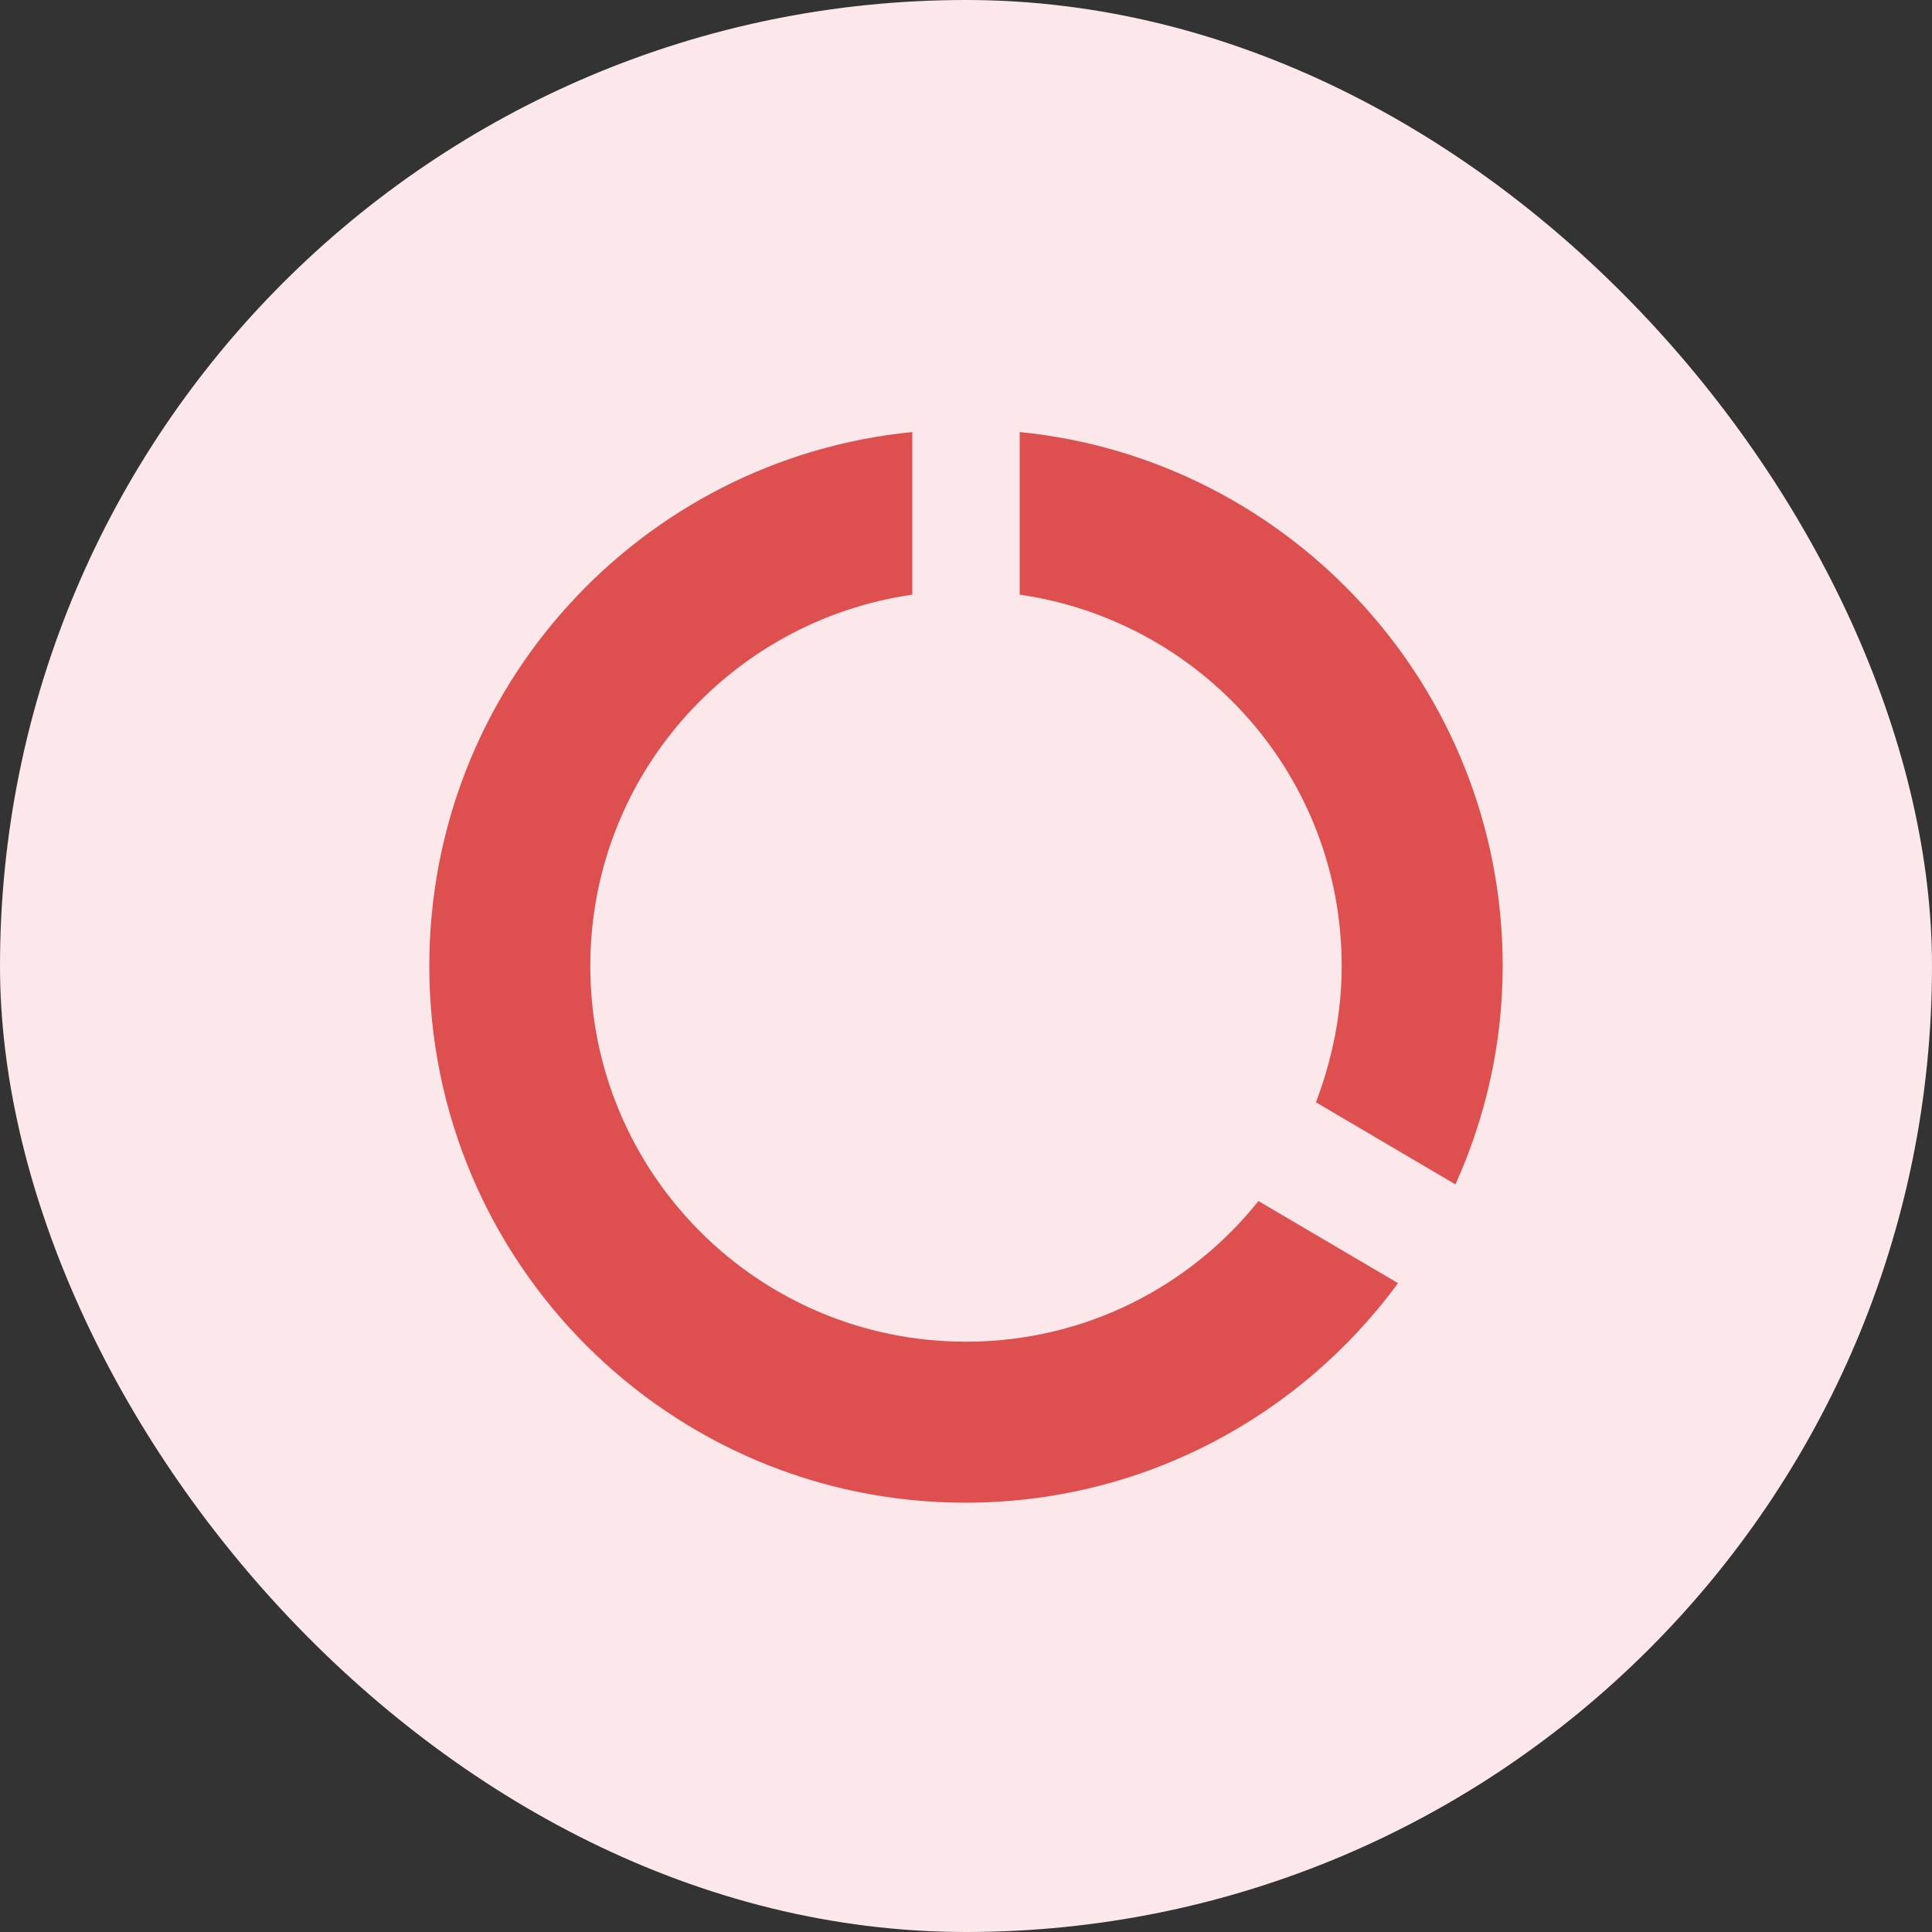 <svg width="24" height="24" viewBox="0 0 24 24" fill="none" xmlns="http://www.w3.org/2000/svg">
    <rect x="0" y="0" width="24" height="24" fill="#333333" stroke="none"/>
    <rect width="24" height="24" rx="12" fill="#FCE8EA"/>
    <path d="M12.667 5.367V7.387C14.927 7.713 16.667 9.647 16.667 12C16.667 12.6 16.547 13.167 16.347 13.693L18.08 14.713C18.453 13.887 18.667 12.967 18.667 12C18.667 8.547 16.033 5.7 12.667 5.367V5.367ZM12 16.667C9.42 16.667 7.333 14.58 7.333 12C7.333 9.647 9.073 7.713 11.333 7.387V5.367C7.96 5.7 5.333 8.54 5.333 12C5.333 15.68 8.313 18.667 11.993 18.667C14.2 18.667 16.153 17.593 17.367 15.94L15.633 14.92C14.78 15.987 13.473 16.667 12 16.667Z" fill="#DE5050"/>
</svg>
